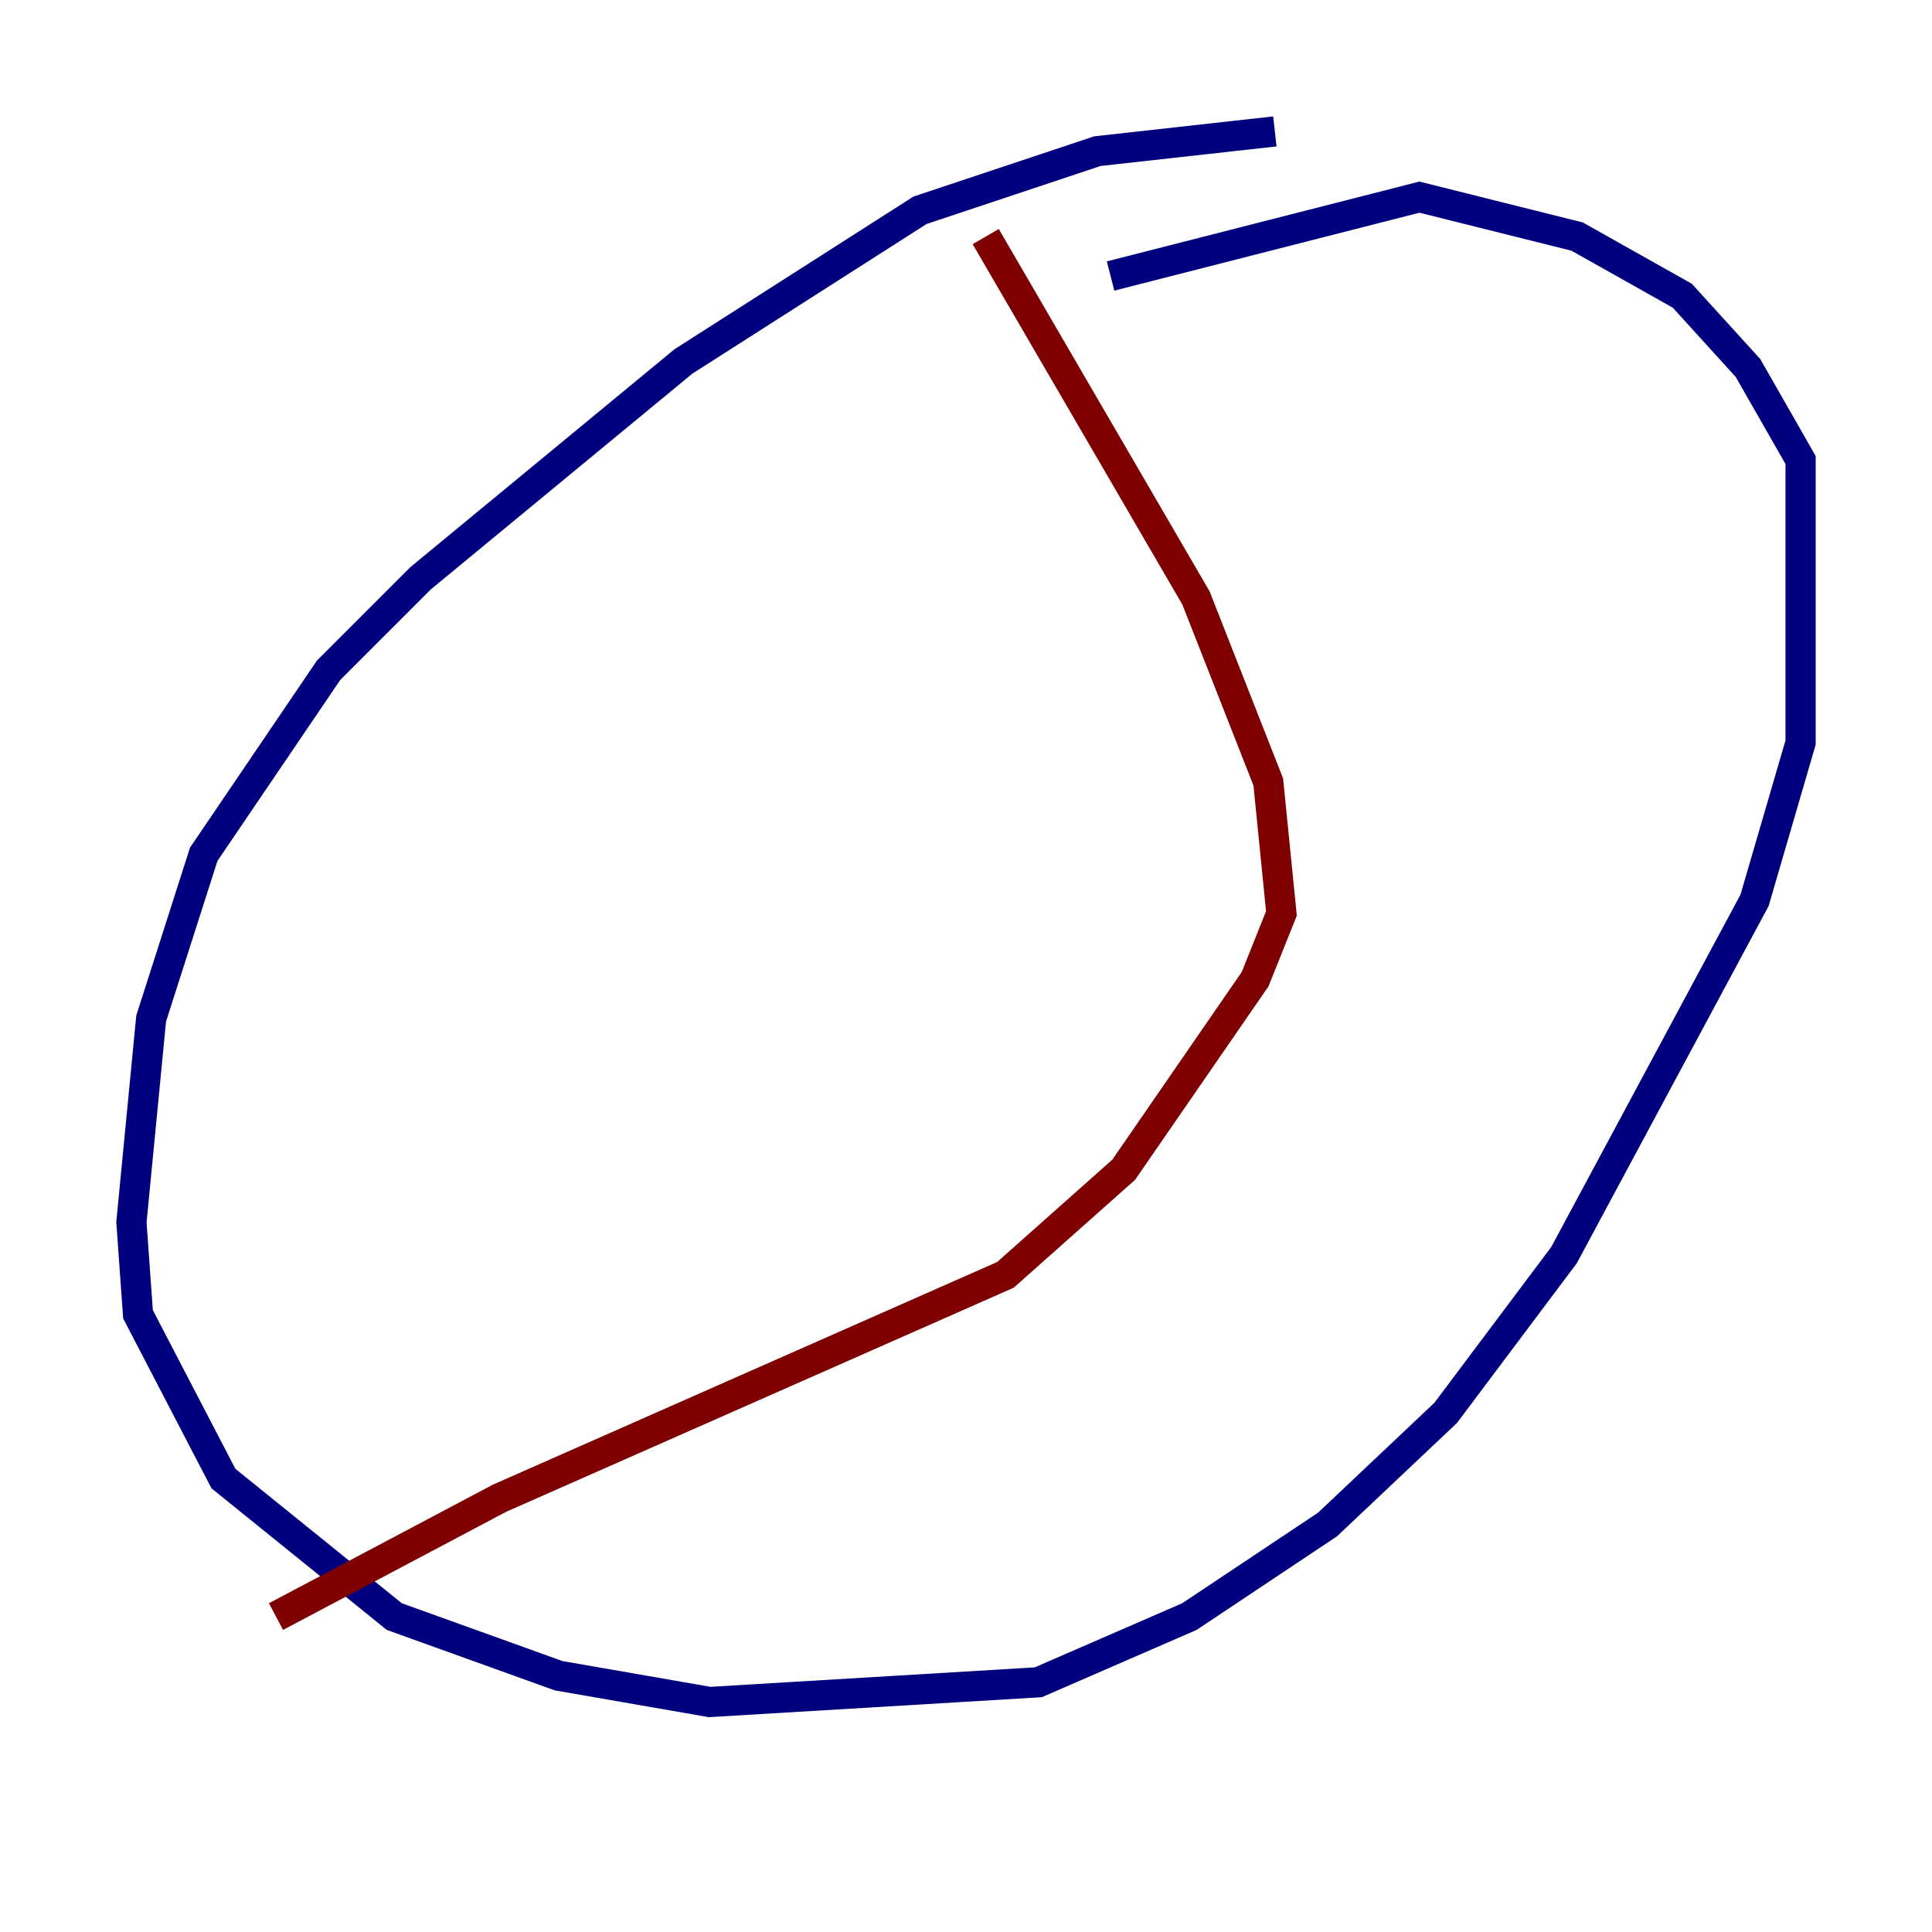 <?xml version="1.0" encoding="utf-8" ?>
<svg baseProfile="tiny" height="128" version="1.2" viewBox="0,0,128,128" width="128" xmlns="http://www.w3.org/2000/svg" xmlns:ev="http://www.w3.org/2001/xml-events" xmlns:xlink="http://www.w3.org/1999/xlink"><defs /><polyline fill="none" points="84.463,8.707 72.707,10.014 60.952,13.932 45.279,23.946 27.864,38.313 21.769,44.408 13.497,56.599 10.014,67.483 8.707,80.98 9.143,87.075 14.803,97.959 26.122,107.102 37.007,111.02 47.02,112.762 68.789,111.456 78.803,107.102 87.946,101.007 95.782,93.605 103.619,83.156 116.245,59.646 119.293,49.197 119.293,30.476 115.809,24.381 111.456,19.592 104.49,15.674 94.041,13.061 73.578,18.286" stroke="#00007f" stroke-width="2" /><polyline fill="none" points="65.306,15.674 79.238,39.619 84.027,51.809 84.898,60.517 83.156,64.871 74.449,77.497 66.612,84.463 33.088,99.265 18.286,107.102" stroke="#7f0000" stroke-width="2" /></svg>